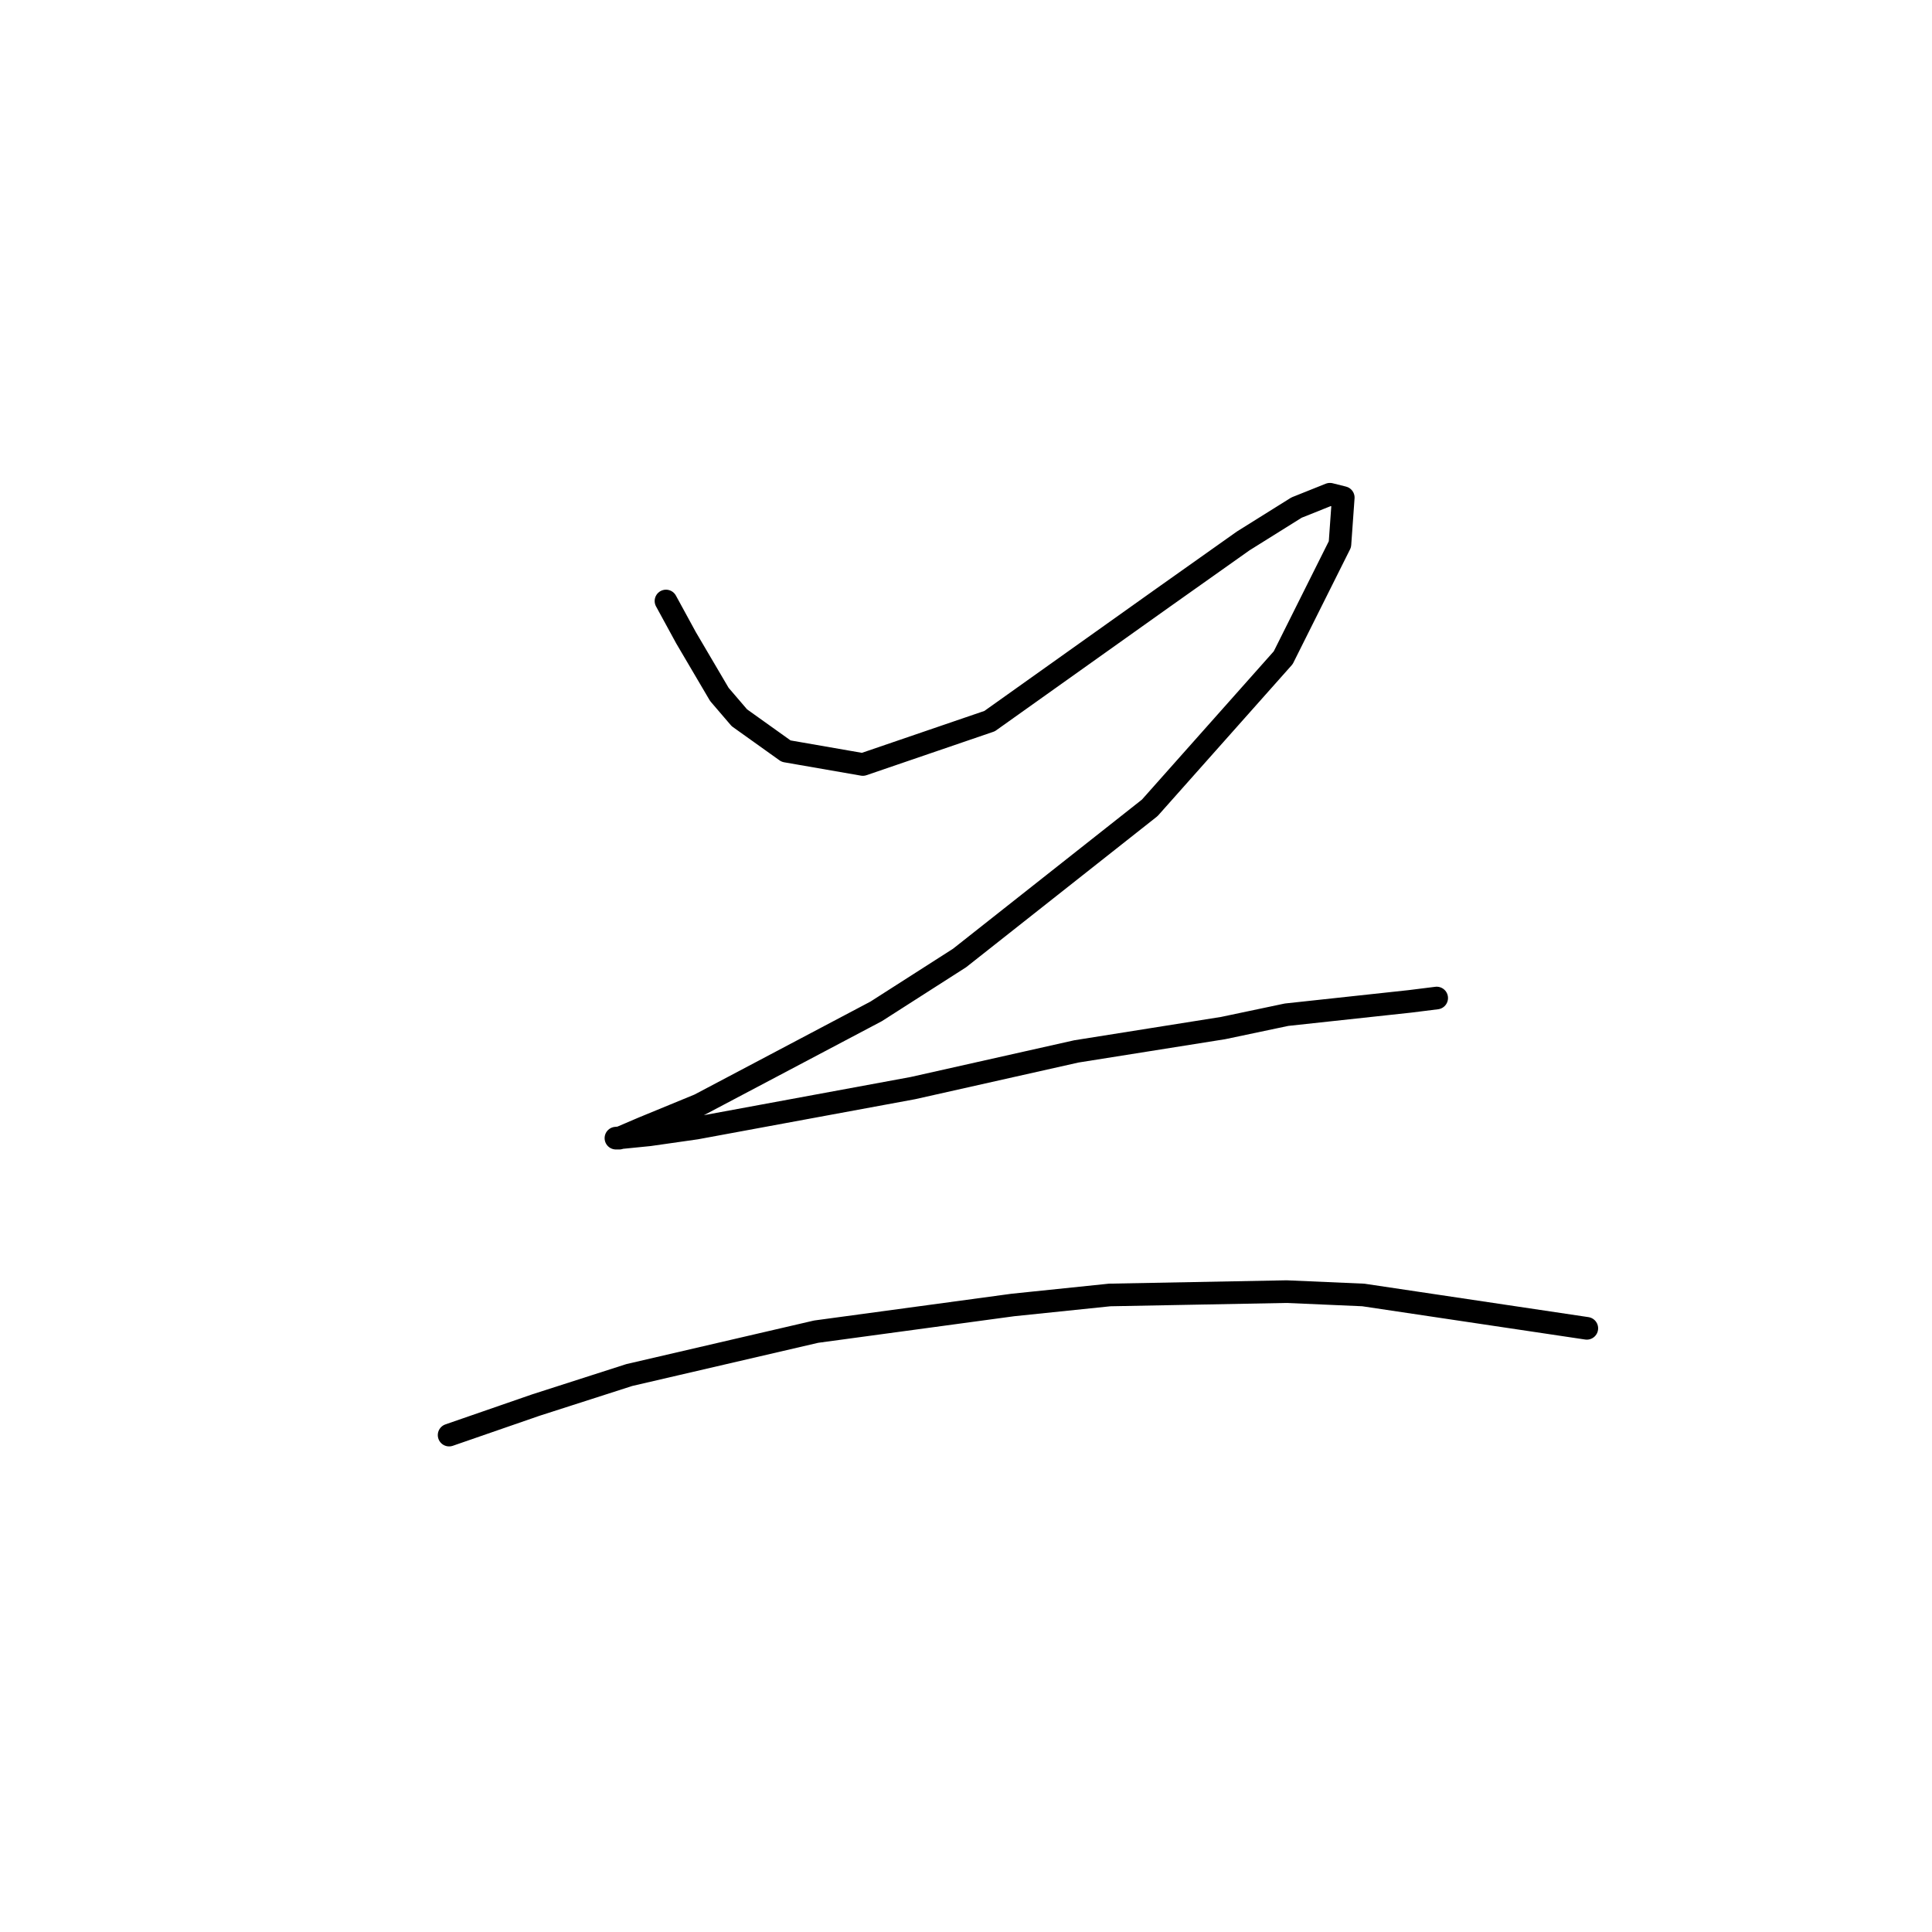 <?xml version="1.0" standalone="no"?>
    <svg width="256" height="256" xmlns="http://www.w3.org/2000/svg" version="1.1">
    <polyline stroke="black" stroke-width="3" stroke-linecap="round" fill="transparent" stroke-linejoin="round" points="88.246 79.636 90.898 84.499 95.319 92.014 97.972 95.109 104.161 99.529 114.329 101.298 131.128 95.551 154.117 79.194 164.727 71.678 171.8 67.257 176.221 65.489 177.989 65.931 177.547 72.12 170.032 87.151 152.348 107.045 127.149 126.939 116.097 134.012 92.667 146.391 85.151 149.485 82.056 150.811 81.614 150.811 86.035 150.369 92.224 149.485 120.96 144.18 142.622 139.317 162.074 136.223 170.474 134.454 186.831 132.686 190.368 132.244 190.368 132.244 " />
        <polyline stroke="black" stroke-width="3" stroke-linecap="round" fill="transparent" stroke-linejoin="round" points="59.51 190.157 71.004 186.178 83.383 182.2 108.14 176.452 134.223 172.916 147.043 171.59 170.474 171.147 180.642 171.59 210.261 176.01 210.261 176.01 " />
        </svg>